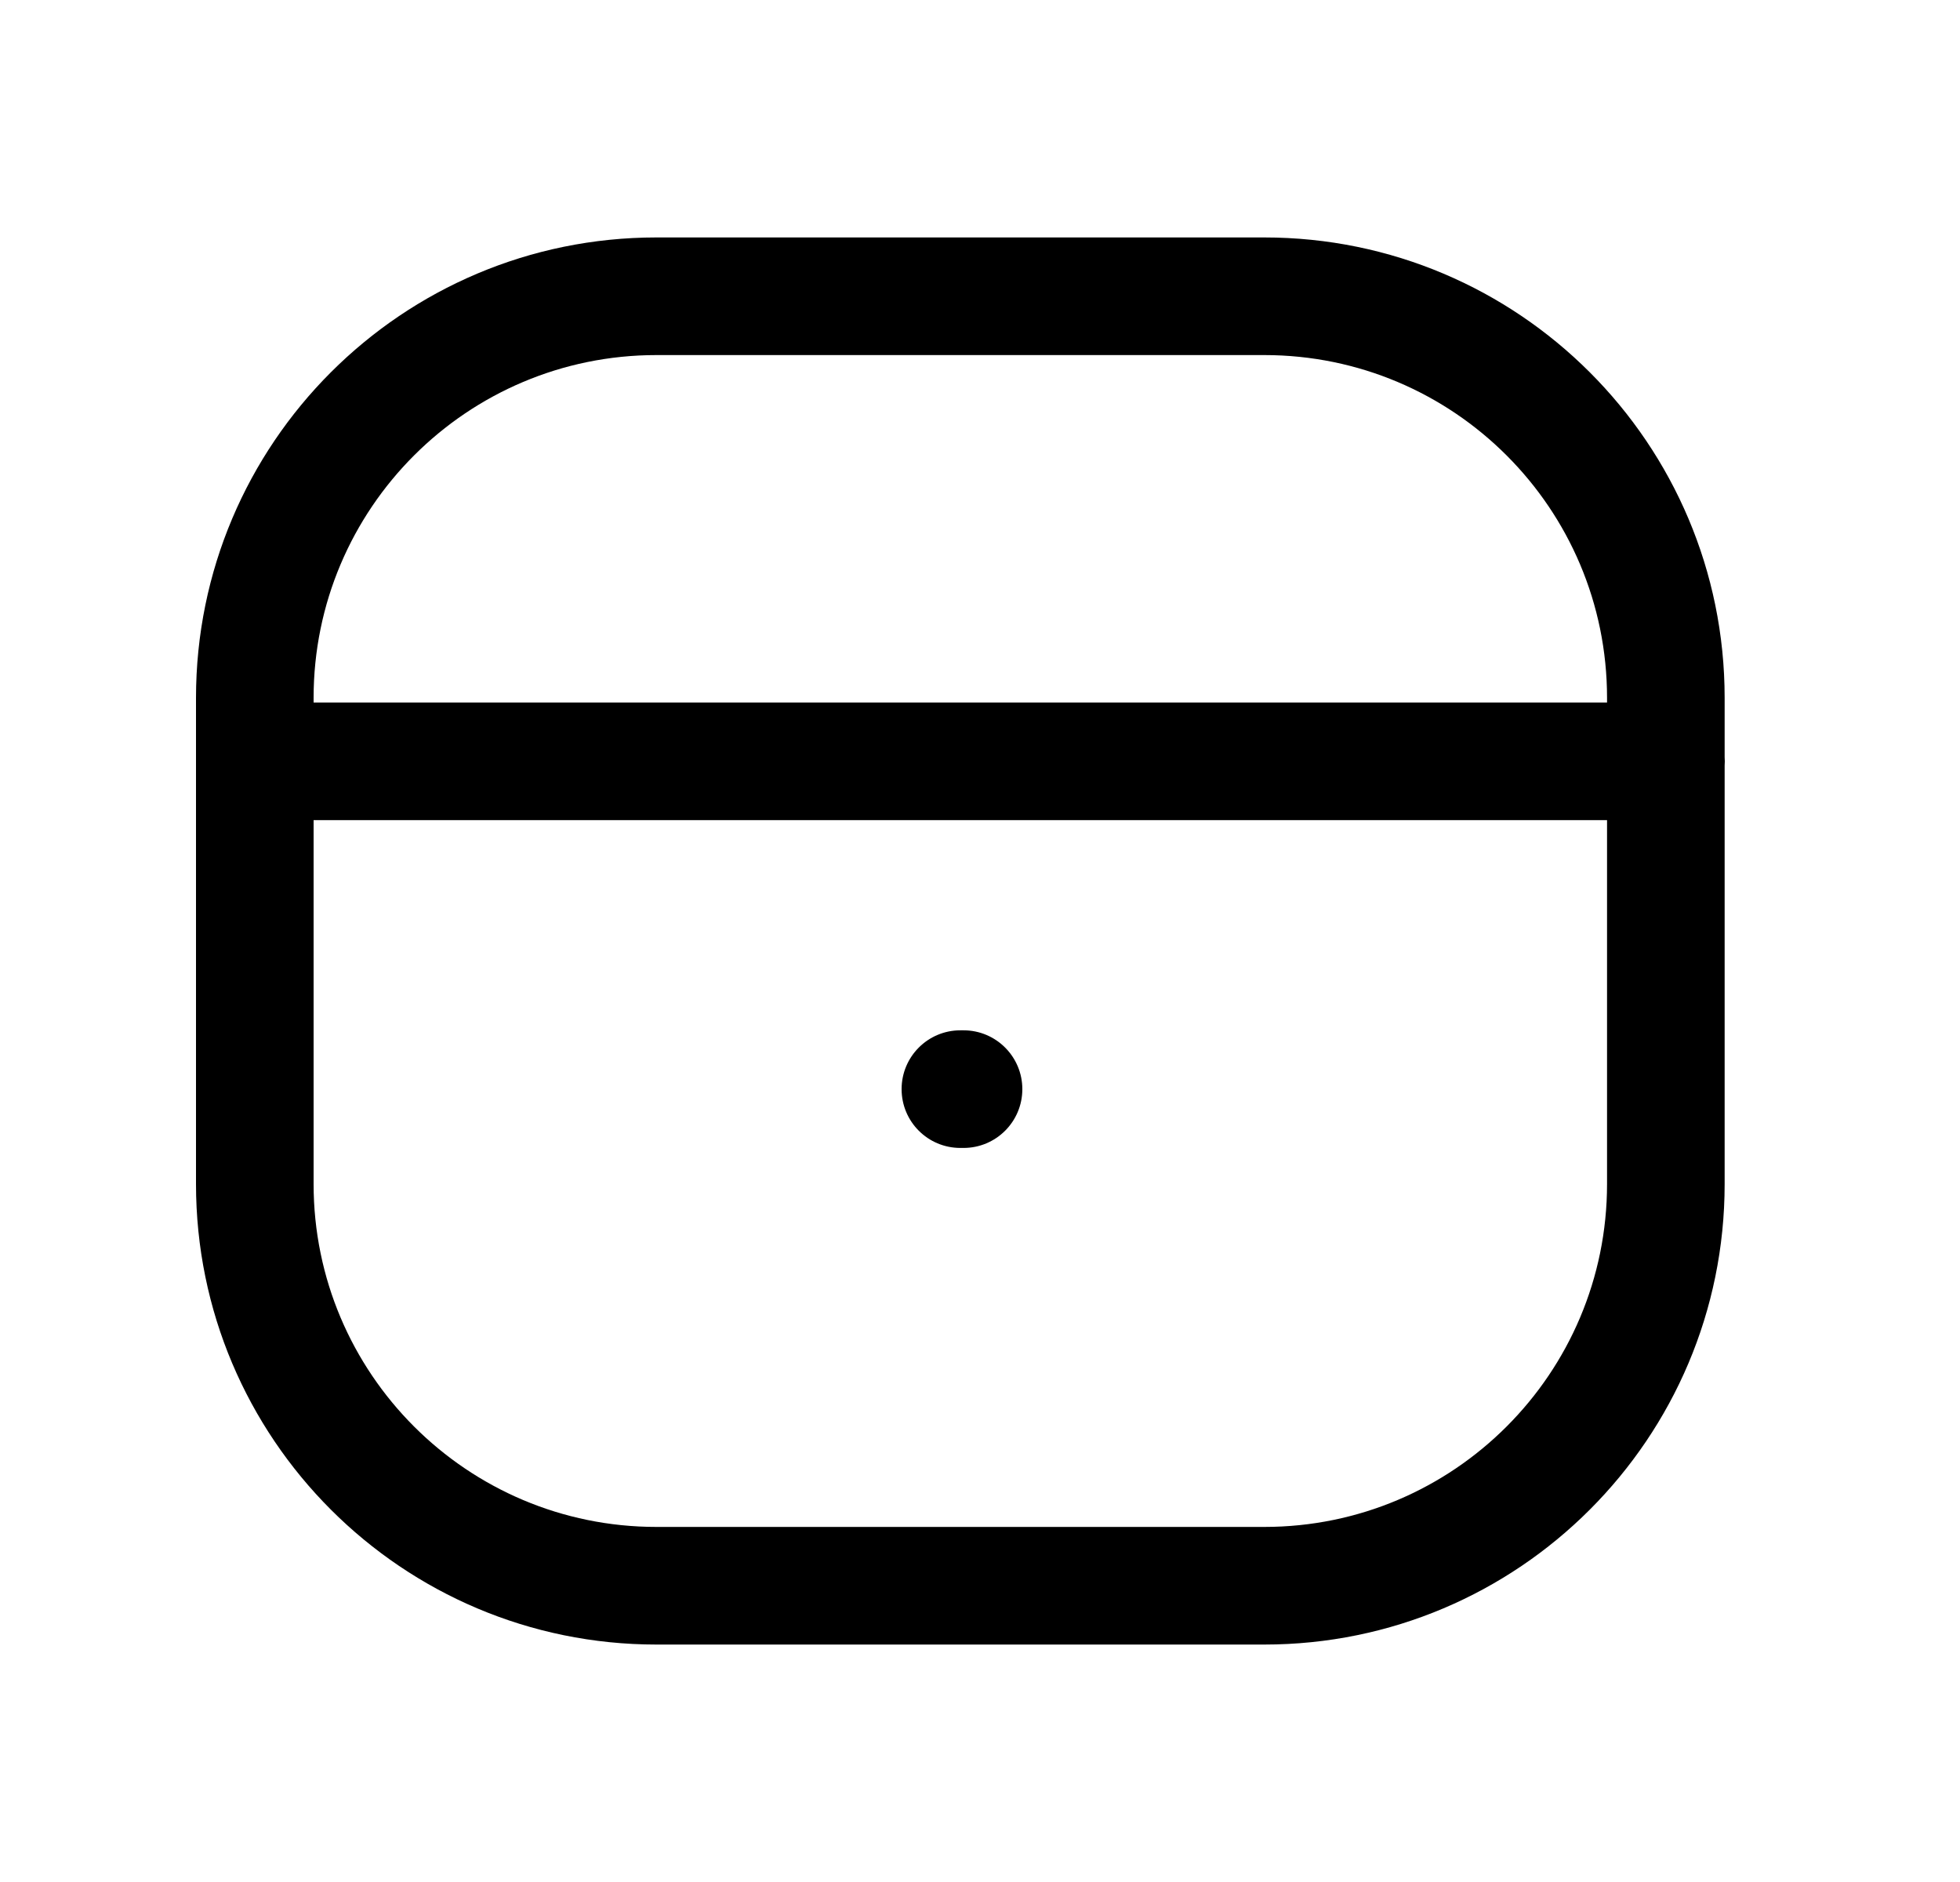 <svg width="25" height="24" viewBox="0 0 25 24" fill="none" xmlns="http://www.w3.org/2000/svg">
<path fill-rule="evenodd" clip-rule="evenodd" d="M8.373 4.528C5.958 4.528 4 6.485 4 8.9V8.959H20.498V8.9C20.498 6.485 18.541 4.528 16.126 4.528H8.373ZM21.998 9.655V8.9C21.998 5.657 19.369 3.028 16.126 3.028H8.373C5.13 3.028 2.5 5.656 2.5 8.9V15.099C2.5 18.342 5.13 20.972 8.373 20.972H16.126C19.369 20.972 21.998 18.342 21.998 15.099V9.763C21.999 9.745 22 9.727 22 9.709C22 9.691 21.999 9.673 21.998 9.655ZM20.498 10.459H4V15.099C4 17.514 5.958 19.472 8.373 19.472H16.126C18.541 19.472 20.498 17.514 20.498 15.099V10.459ZM11.5 13.889C11.5 13.475 11.835 13.139 12.25 13.139H12.29C12.704 13.139 13.04 13.475 13.04 13.889C13.04 14.304 12.704 14.639 12.29 14.639H12.25C11.835 14.639 11.5 14.304 11.5 13.889Z" fill="black"/>
</svg>